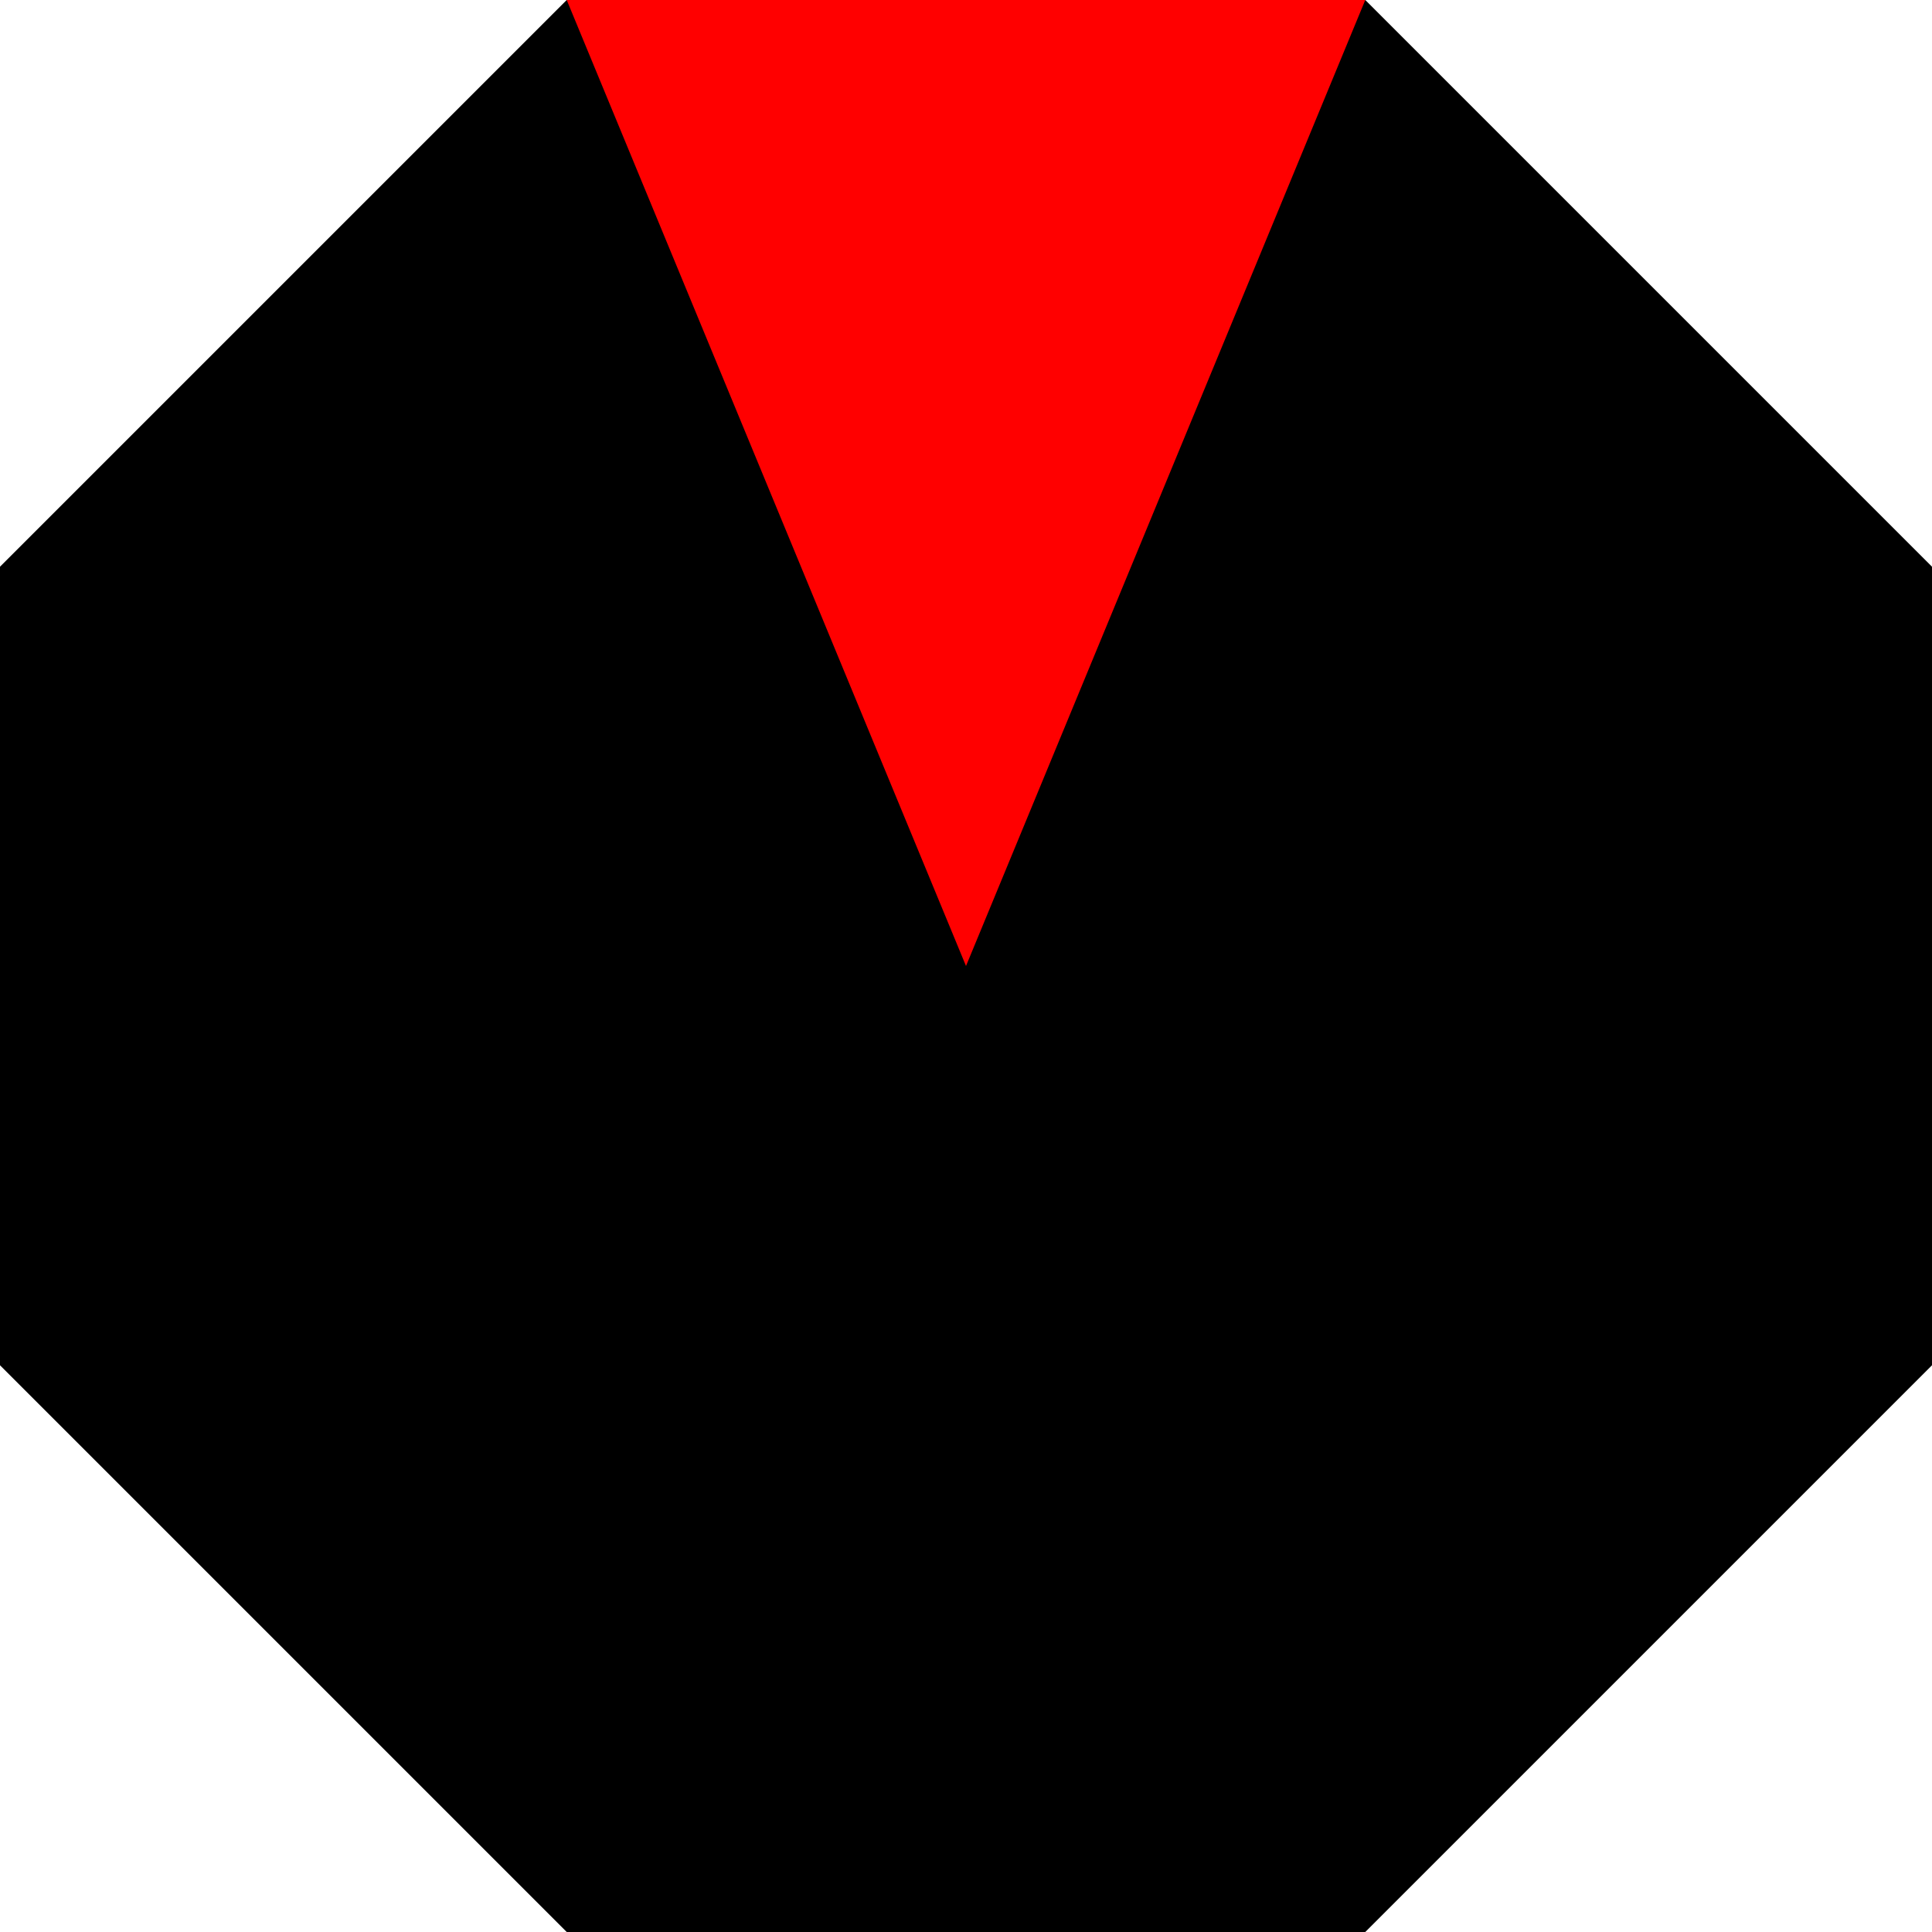<svg width="300" height="300" xmlns="http://www.w3.org/2000/svg">
  <style>
    @media (prefers-color-scheme: light) {
      polygon.fang {
        fill: #808080;
      }
    }

    @media (prefers-color-scheme: dark) {
      polygon.fang {
        fill: #808080;
      }

      polygon.bei {}

      line {
        stroke: black;
      }
  </style>
  <polygon class="fang" points="88,0  212,0  300,88 300,212 212,300 88,300 0,212 0,88 88,0" />

  <polygon class="bei" points="150,150  88,0 212,0" style="fill:red" />
  <line x1="0" y1="0" x2="300" y2="300" />
  <line x1="0" y1="300" x2="300" y2="0" />
</svg>